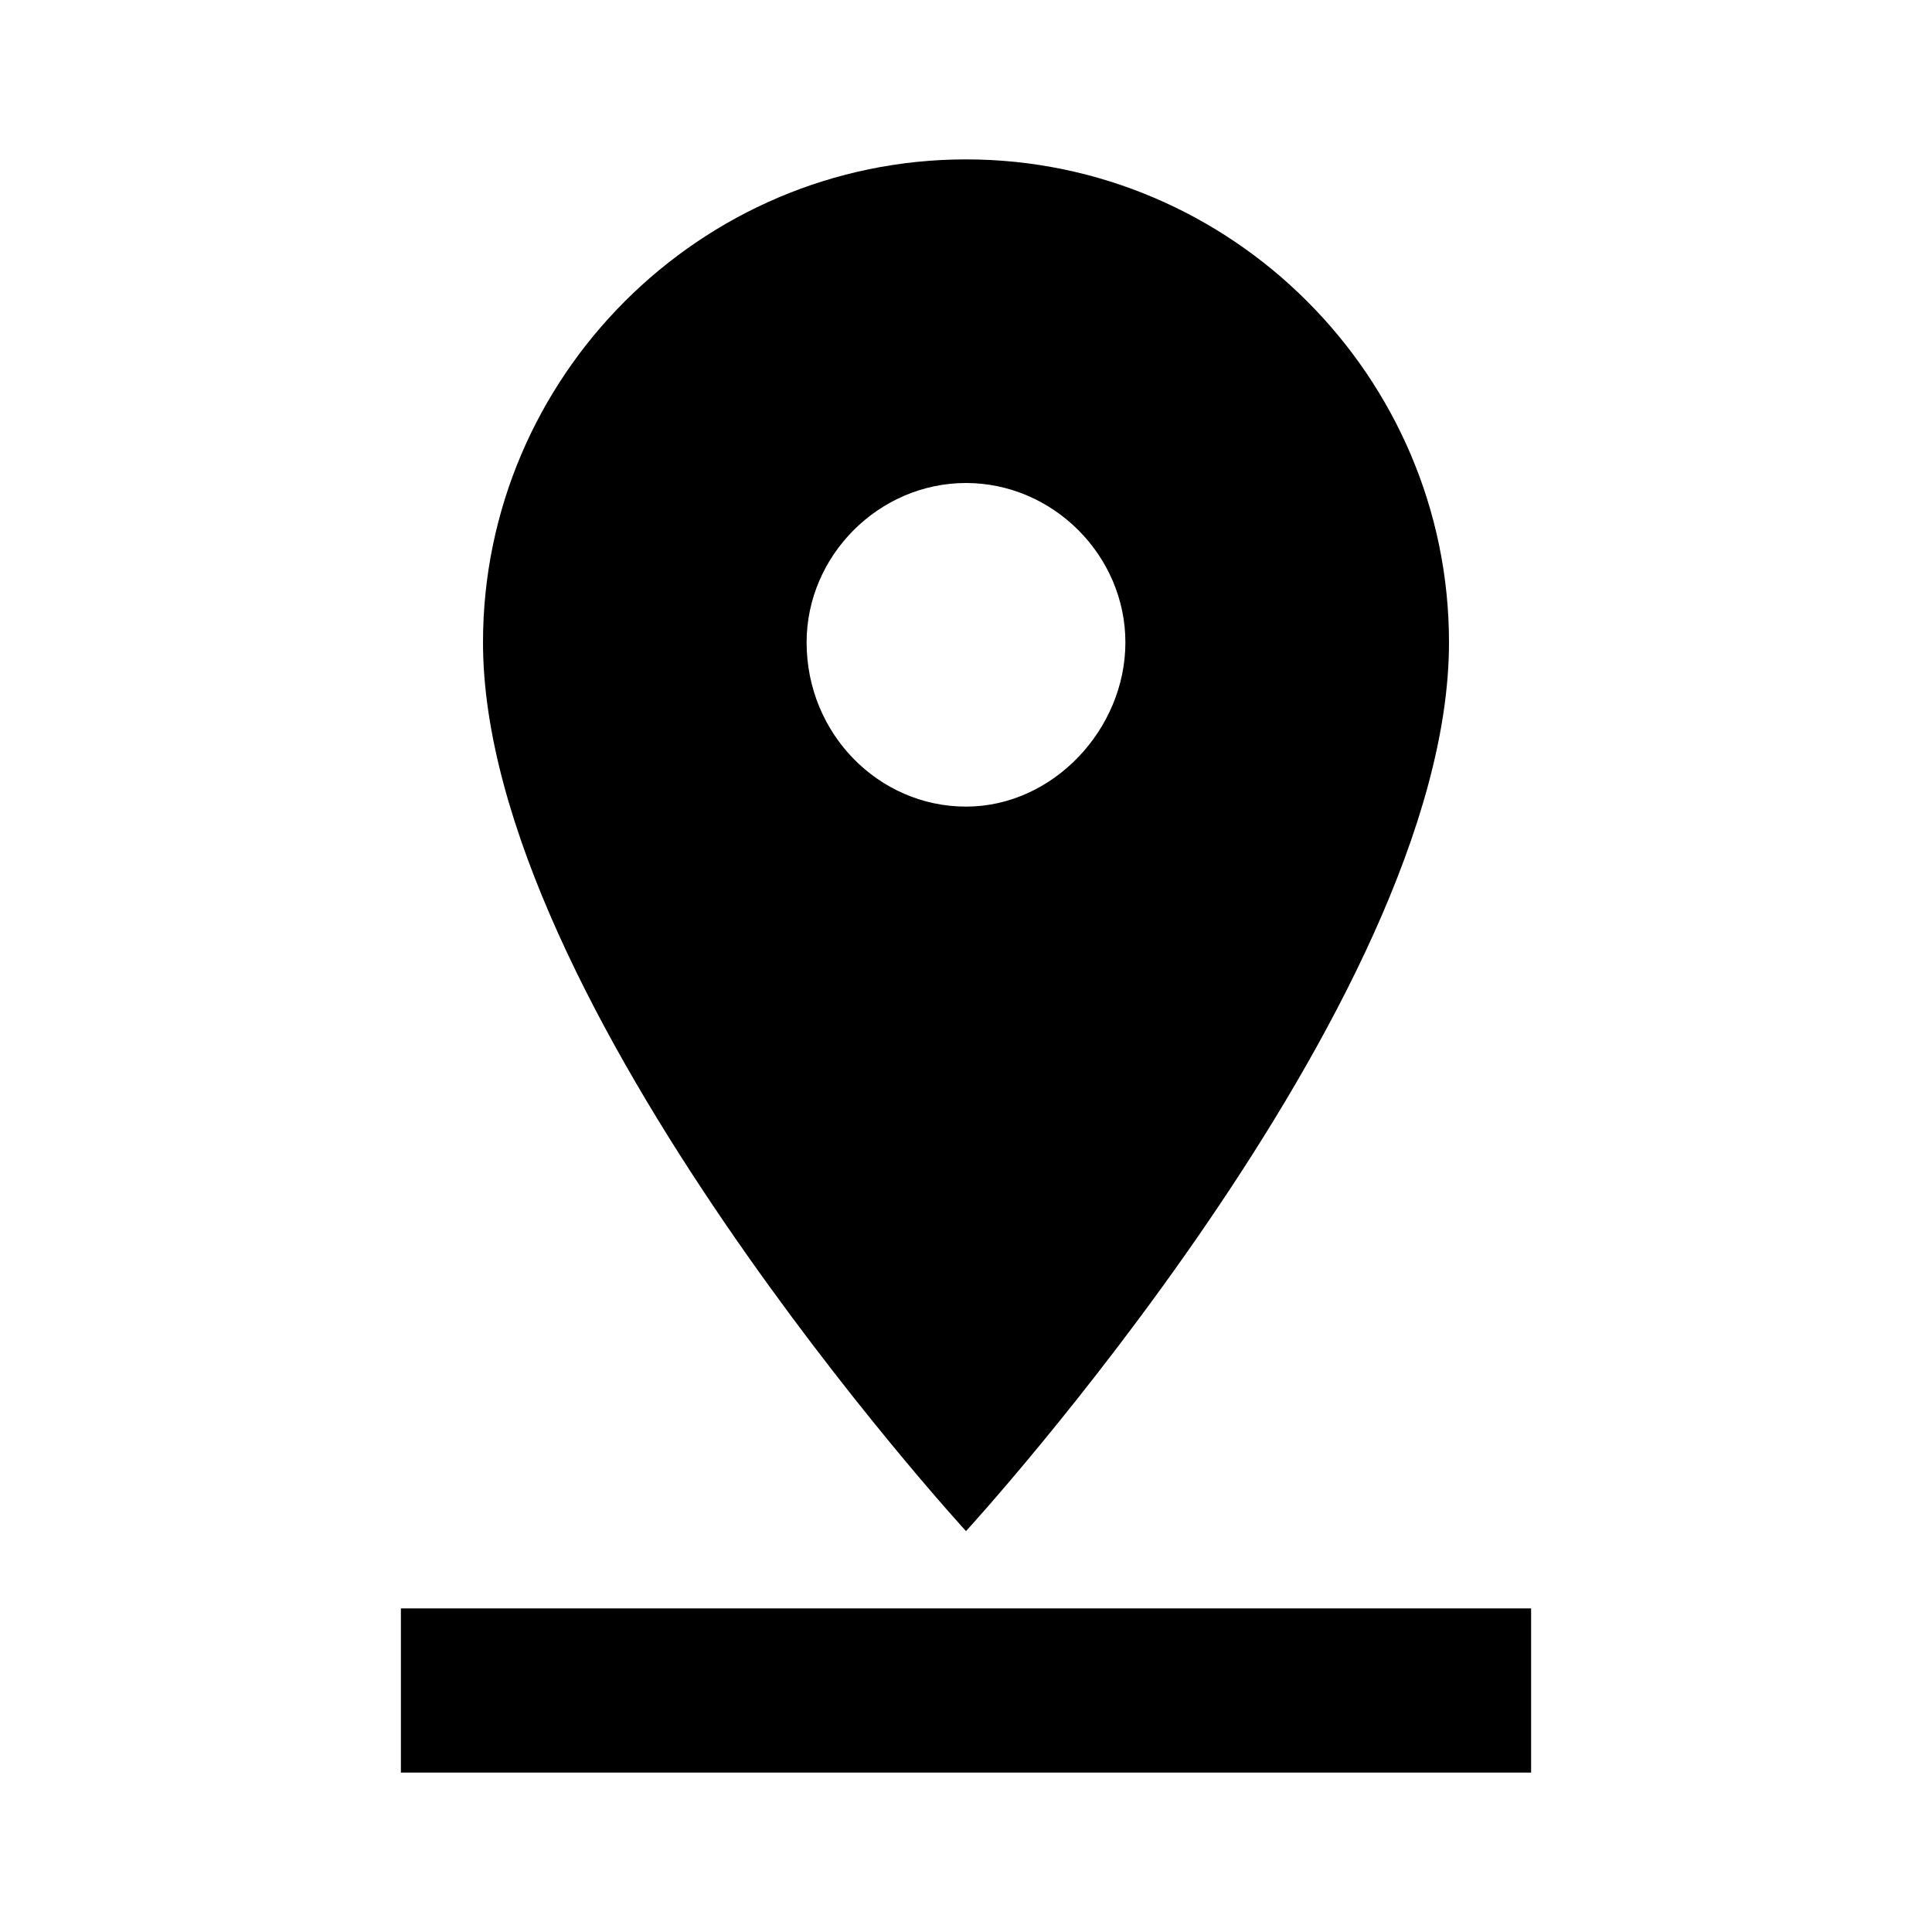 <?xml version="1.0"?><svg xmlns="http://www.w3.org/2000/svg" width="40" height="40" viewBox="0 0 40 40"><path d="m30 13.3c0-5.5-4.5-10-10-10s-10 4.5-10 10c0 7.5 10 18.4 10 18.4s10-10.9 10-18.4z m-13.3 0c0-1.8 1.5-3.3 3.3-3.3s3.3 1.5 3.3 3.3-1.5 3.4-3.3 3.4c-1.8 0-3.3-1.5-3.3-3.4z m-8.4 20v3.4h23.4v-3.4h-23.4z"></path></svg>